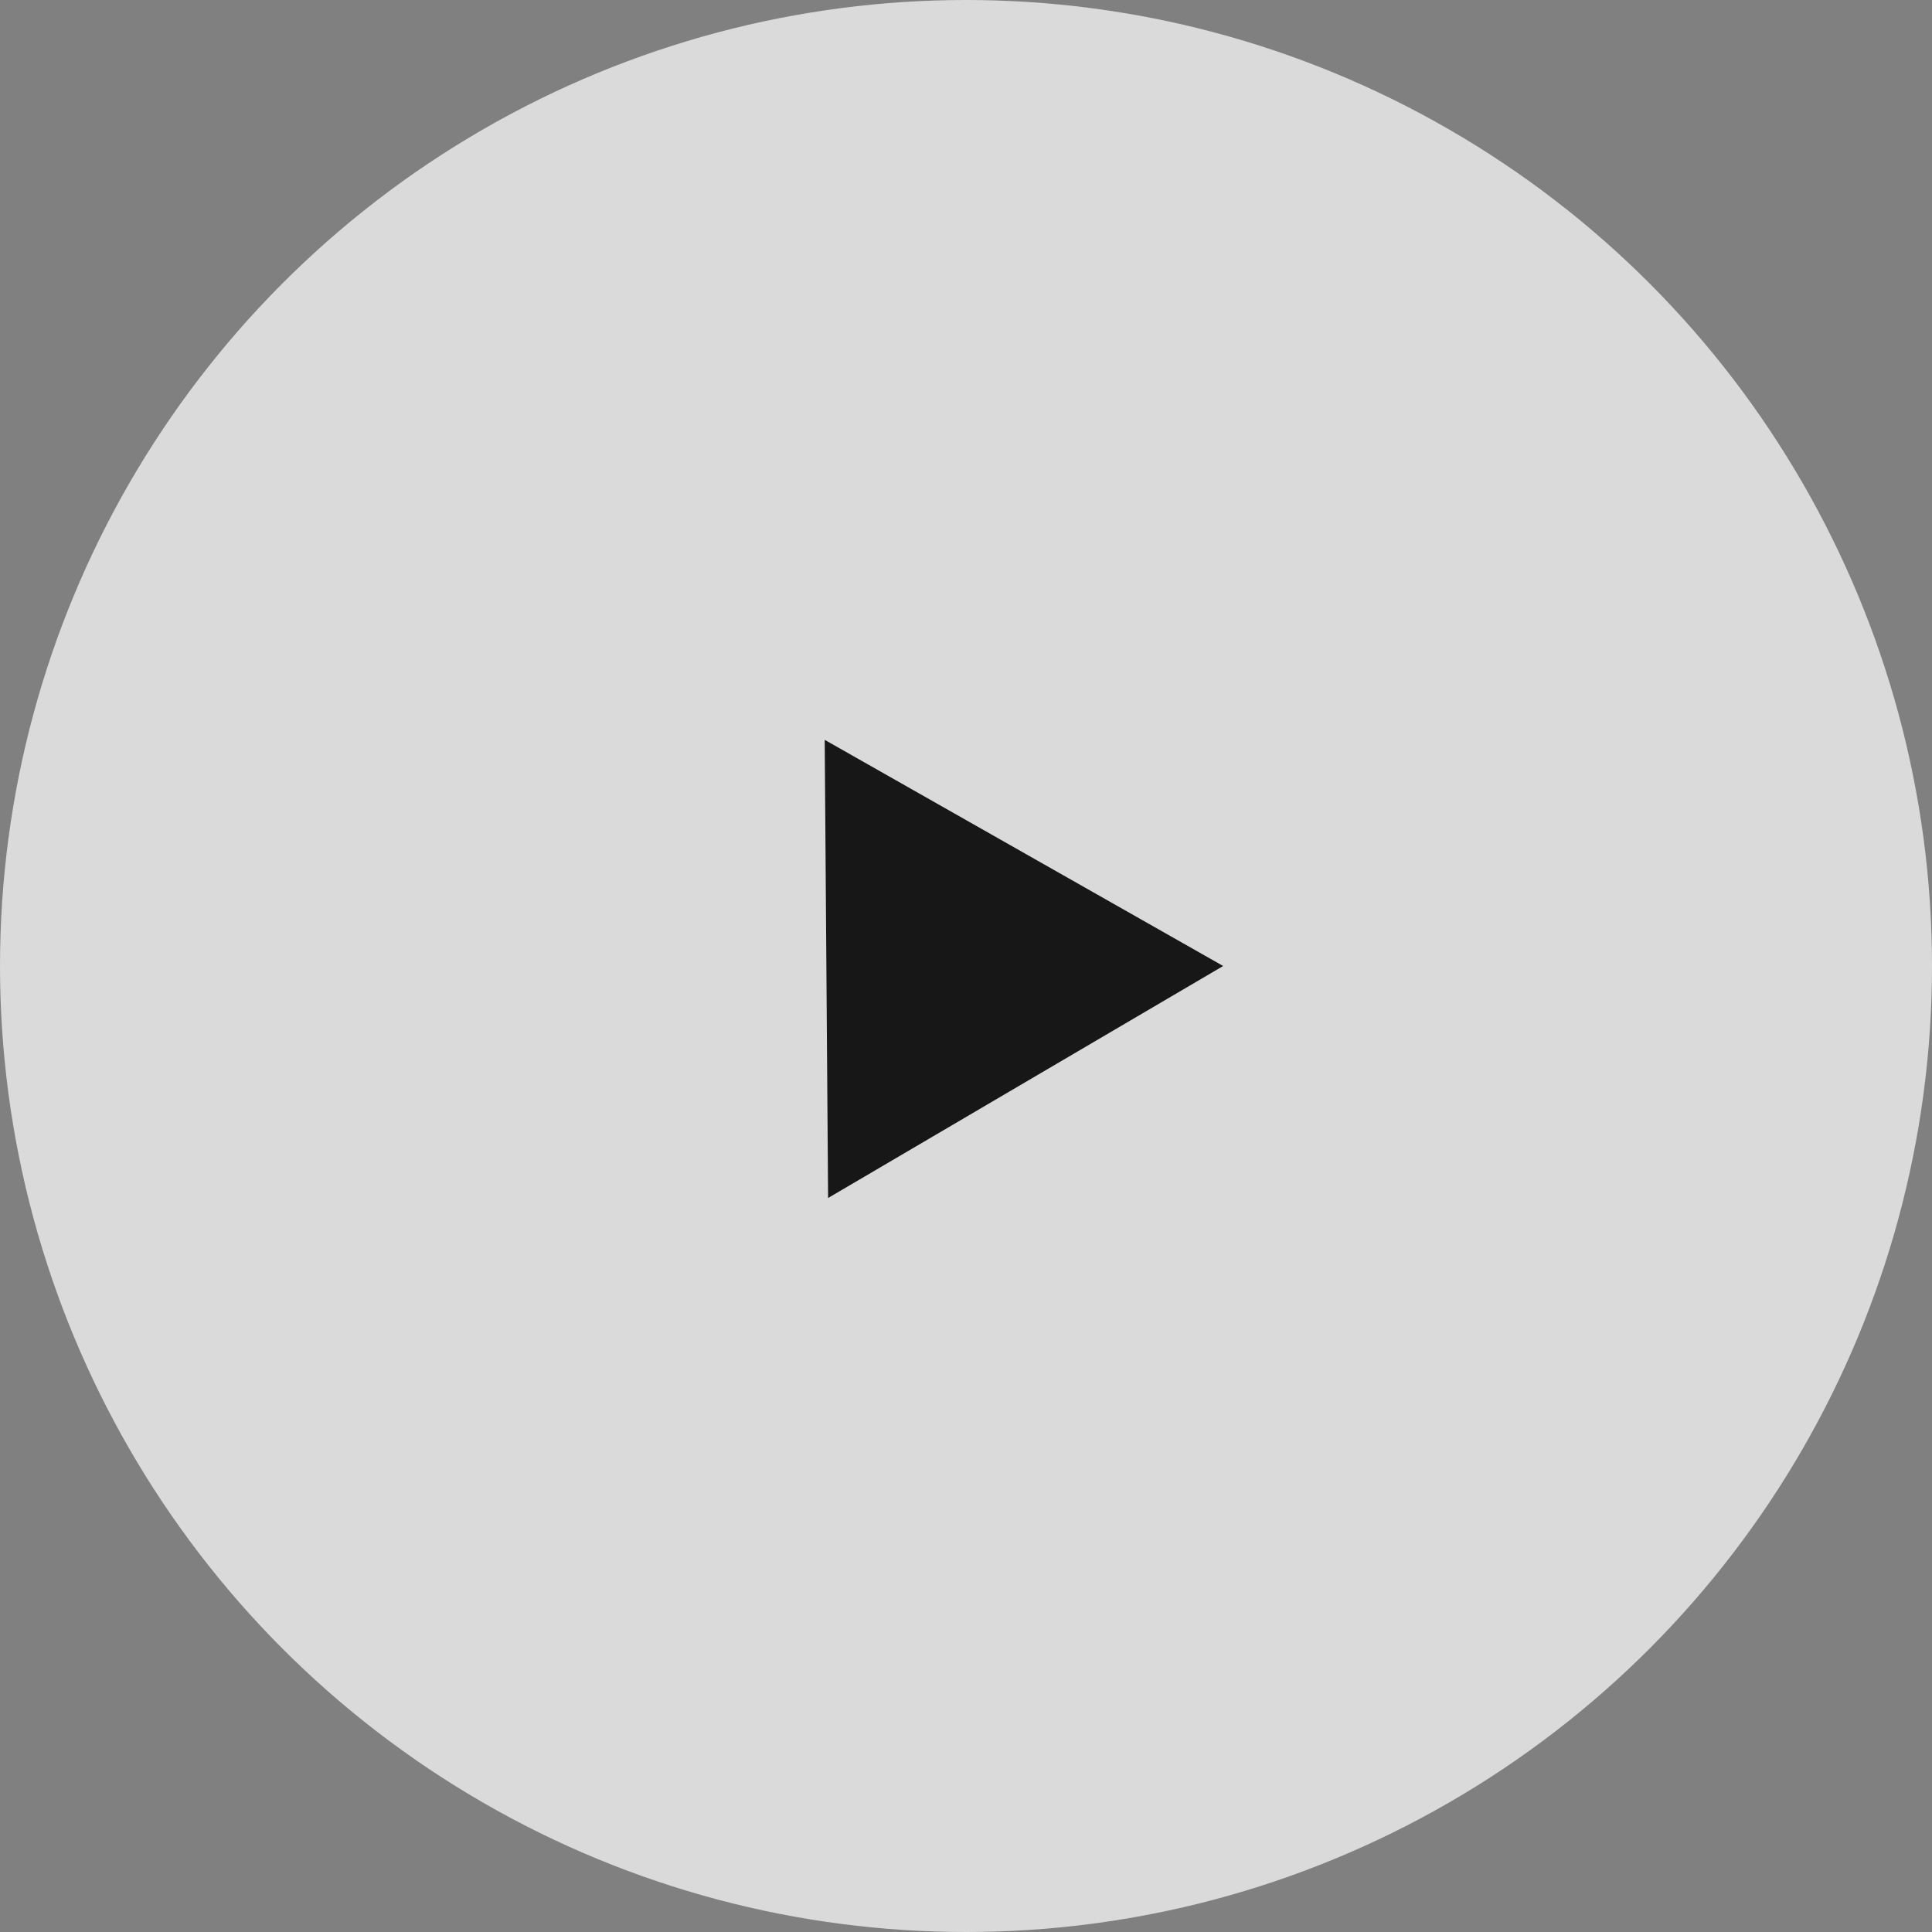 <svg width="37" height="37" viewBox="0 0 37 37" fill="none" xmlns="http://www.w3.org/2000/svg">
<rect x="0" y="0" width="37" height="37" fill="#808080" stroke="none"/>
<g id="video button">
<circle id="Ellipse 3425" cx="18.5" cy="18.5" r="18.5" fill="#FFFEFE" fill-opacity="0.71"/>
<path id="Polygon 5" d="M23.425 18.5L15.859 22.943L15.794 14.169L23.425 18.5Z" fill="#171717"/>
</g>
</svg>
